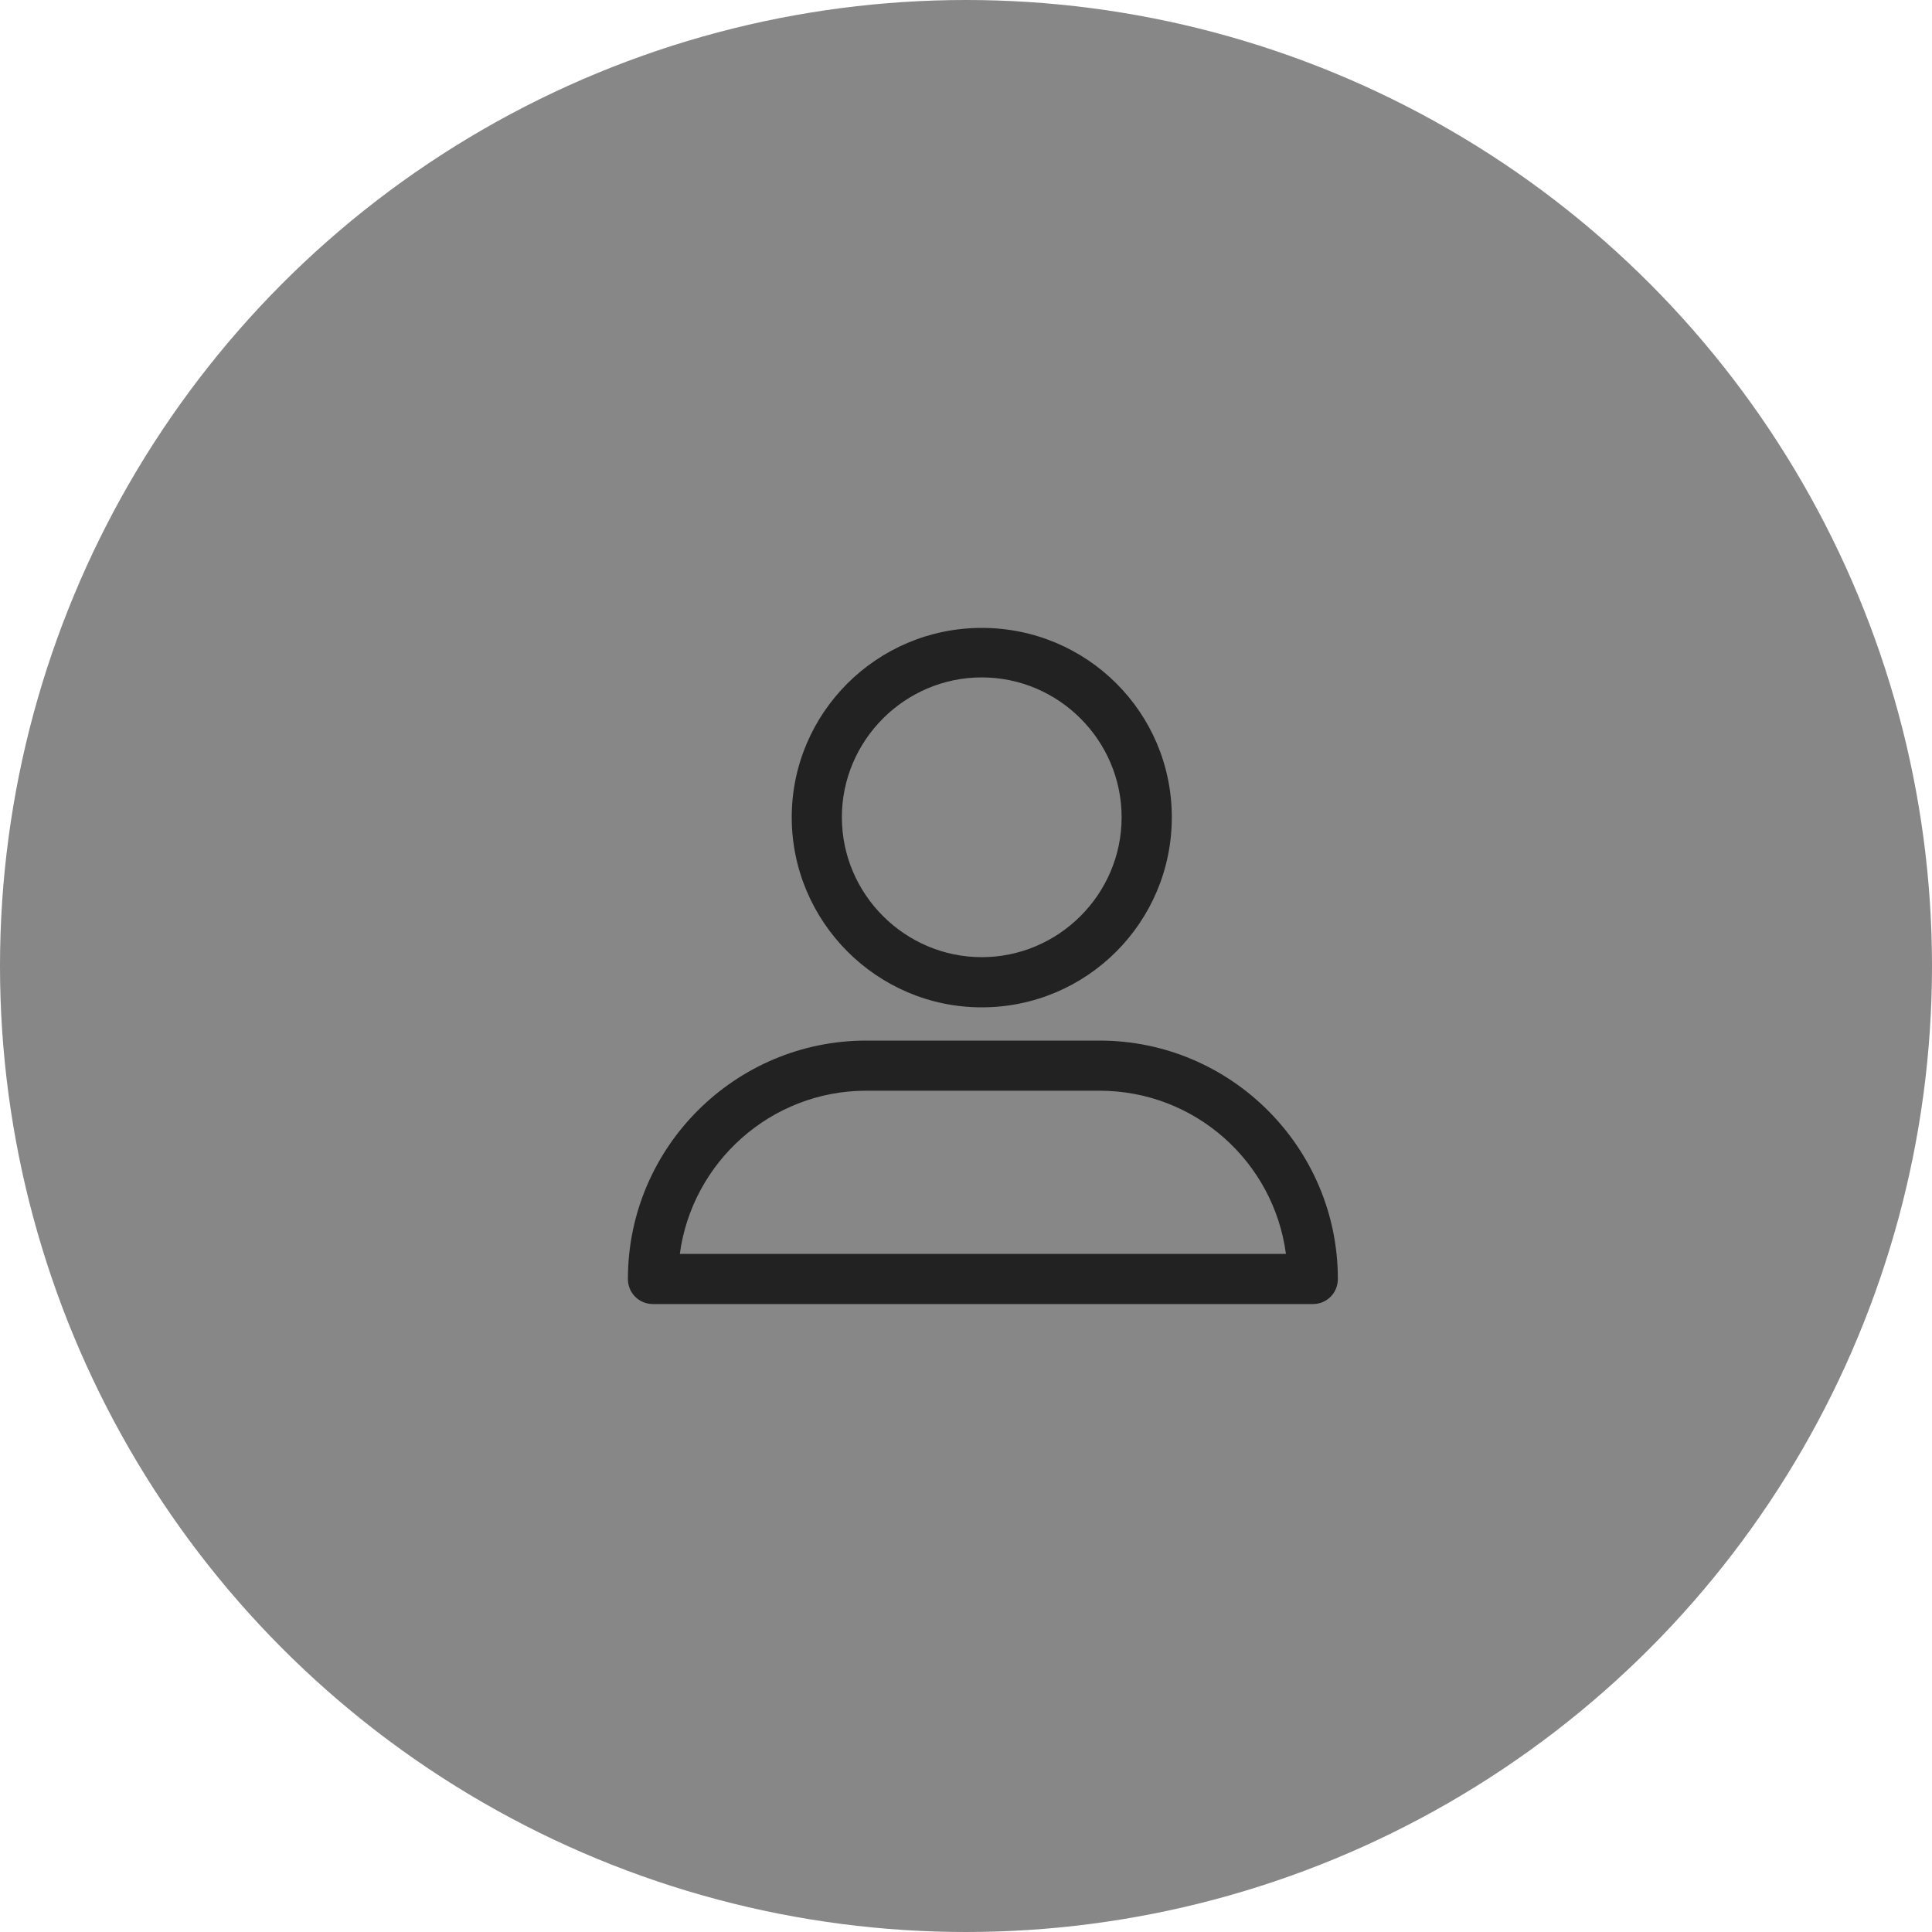 <svg width="40" height="40" viewBox="0 0 40 40" fill="none" xmlns="http://www.w3.org/2000/svg">
<circle cx="20" cy="20" r="20" fill="#878787"/>
<path d="M3.934 7.856C6.108 7.856 7.869 6.095 7.869 3.921C7.869 1.748 6.108 0 3.934 0C1.761 0 0 1.761 0 3.921C0 6.082 1.761 7.856 3.934 7.856ZM3.934 1.025C5.529 1.025 6.83 2.33 6.83 3.921C6.83 5.513 5.526 6.817 3.934 6.817C2.343 6.817 1.038 5.513 1.038 3.921C1.038 2.33 2.34 1.025 3.934 1.025Z" transform="translate(16.392 13)" fill="#222222"/>
<path d="M0.519 5.455H14.18C14.47 5.455 14.699 5.226 14.699 4.936C14.699 2.22 12.489 0 9.763 0H4.936C2.22 0 0 2.21 0 4.936C0 5.226 0.23 5.455 0.519 5.455ZM4.936 1.038H9.763C11.743 1.038 13.371 2.51 13.624 4.417H1.075C1.328 2.523 2.956 1.038 4.936 1.038Z" transform="translate(13 21.544)" fill="#222222"/>
</svg>
